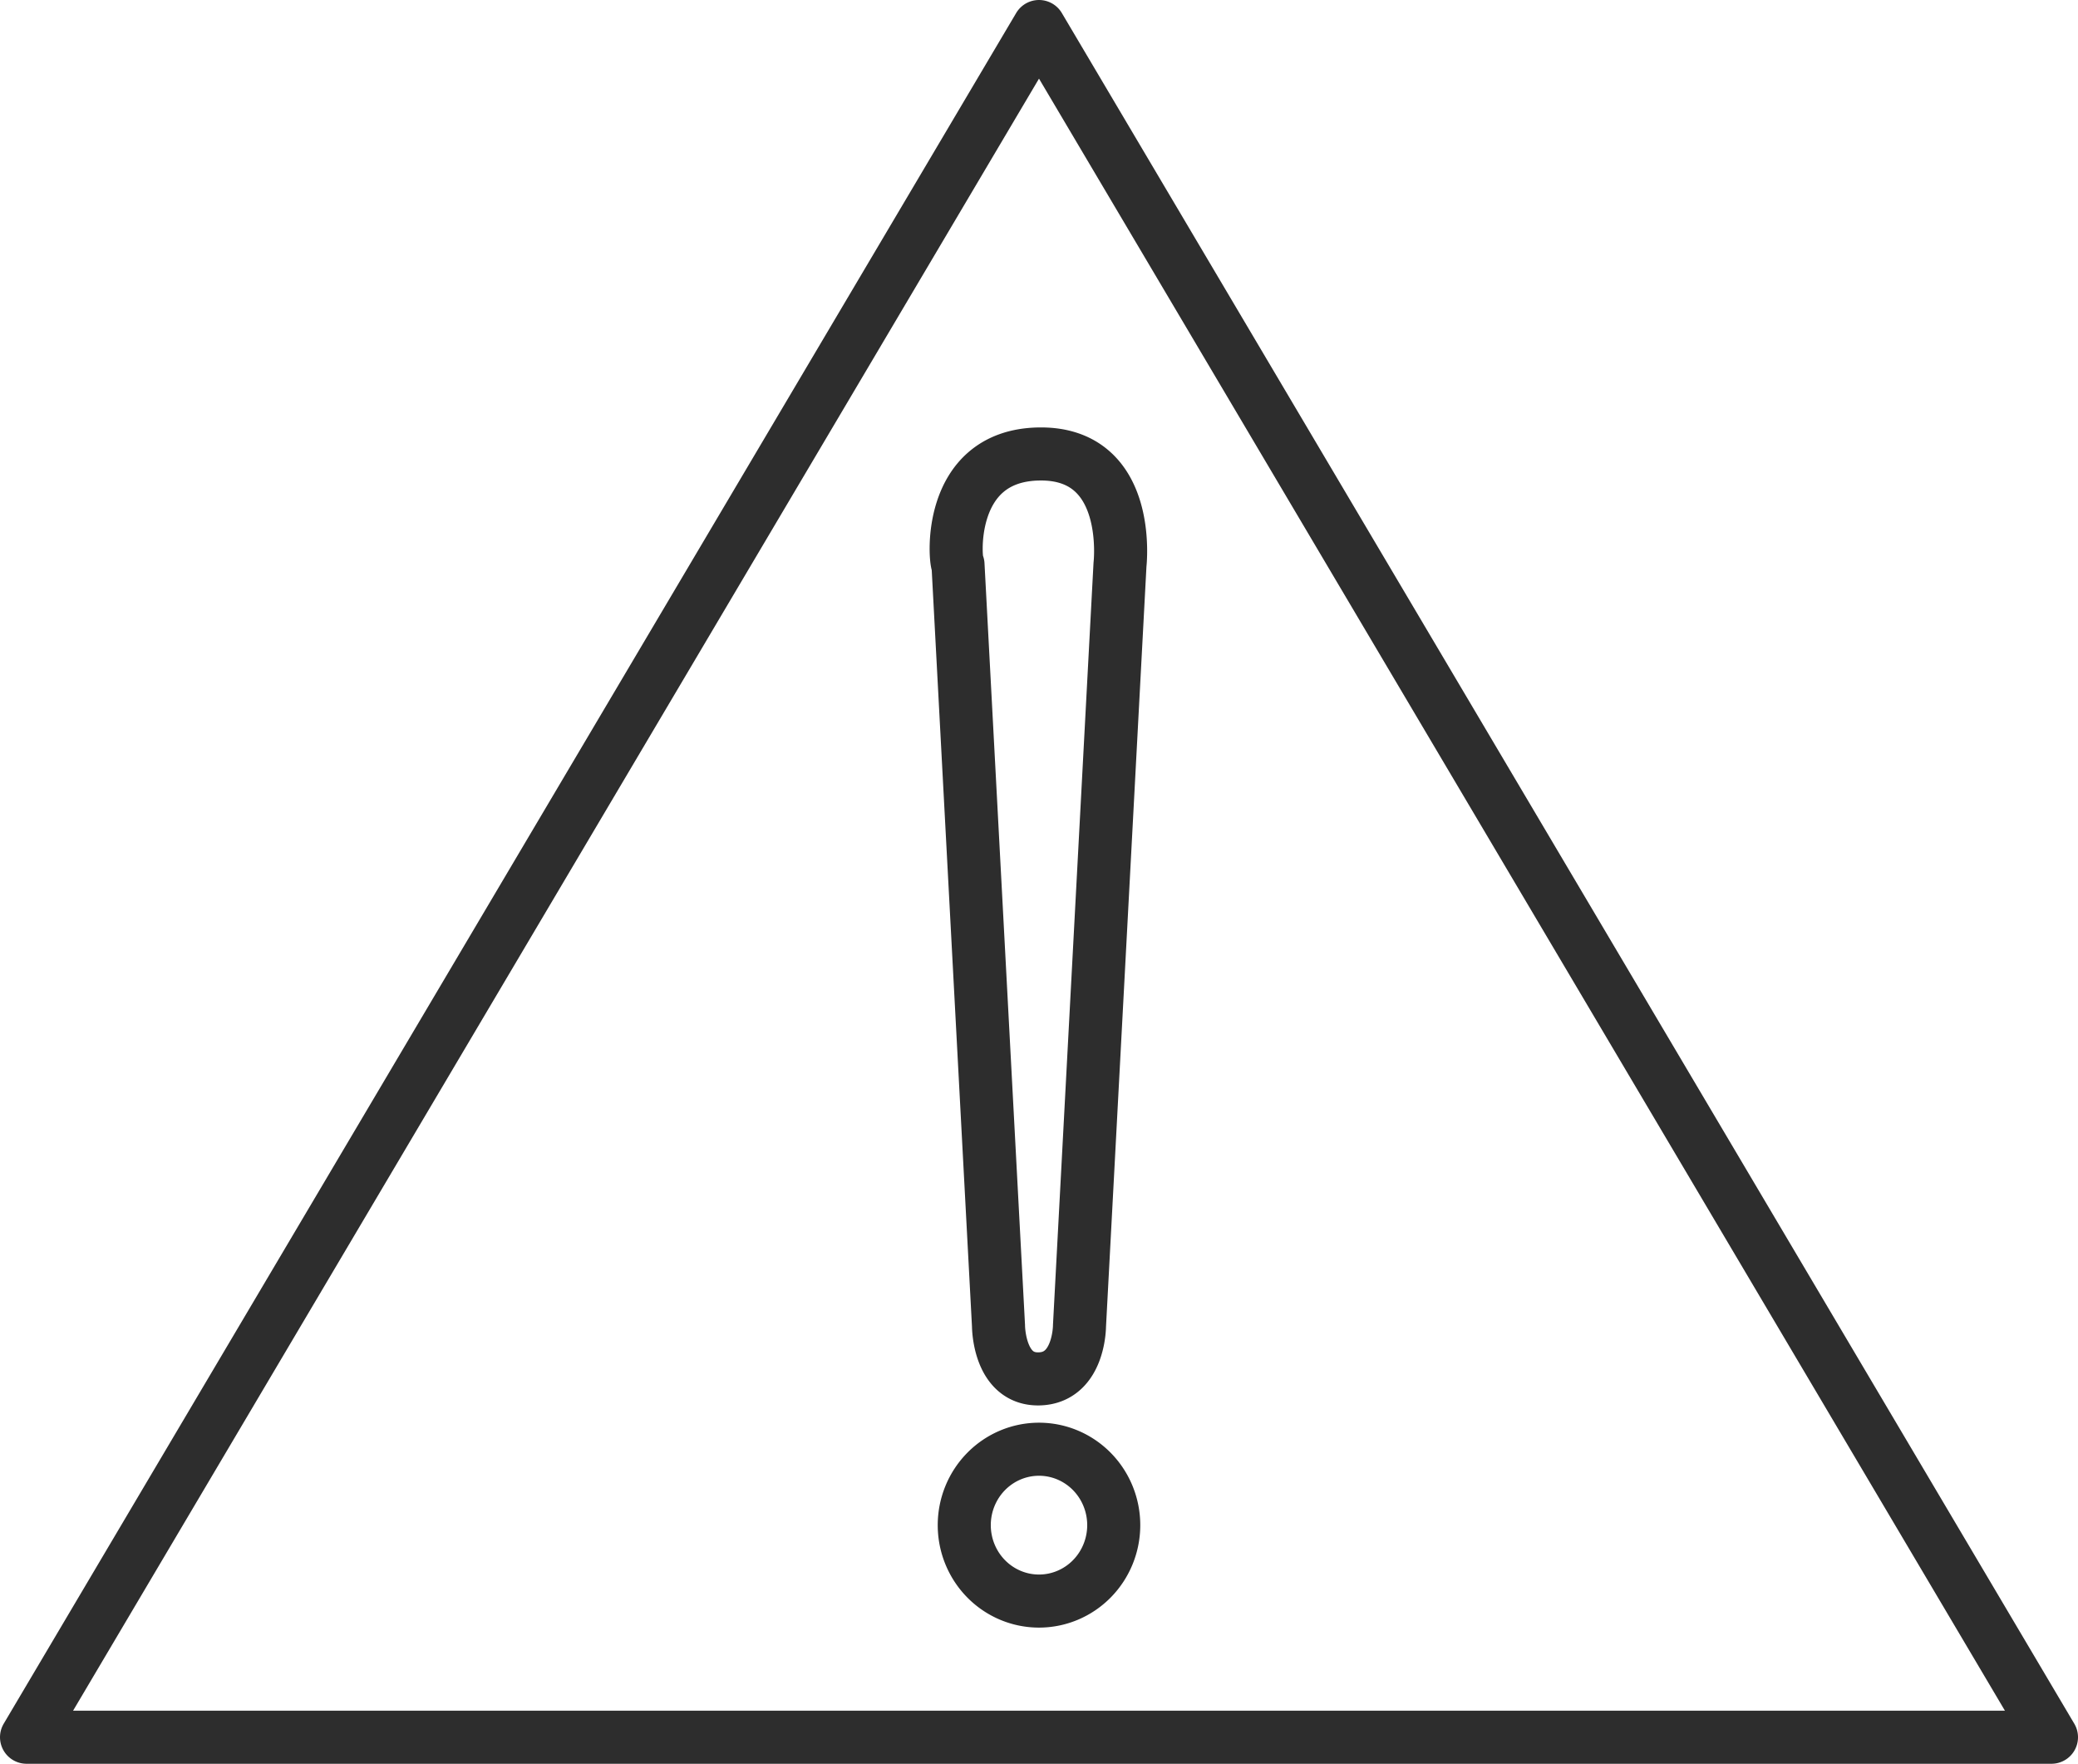 <?xml version="1.0" encoding="UTF-8" standalone="no"?>
<!-- Created with Inkscape (http://www.inkscape.org/) -->

<svg
   width="428.077"
   height="363.302"
   viewBox="0 0 111.3 94.459"
   version="1.1"
   id="svg1"
   xmlns="http://www.w3.org/2000/svg"
   xmlns:svg="http://www.w3.org/2000/svg">
  <defs
     id="defs1" />
  <g
     id="g182"
     style="display:inline"
     transform="translate(-9.35,-15.42)">
    <path
       id="rect369"
       style="fill:none;stroke:#2d2d2d;stroke-width:2.842;stroke-linecap:round;stroke-linejoin:round;paint-order:markers fill stroke"
       d="m 60.662,45.661 c -0.159,-0.015 -0.705,-5.844 4.338,-5.928 5.043,-0.084 4.338,5.928 4.338,5.928 l -2.169,40.763 c 0,0 0,2.796 -2.169,2.843 -2.169,0.047 -2.169,-2.843 -2.169,-2.843 z M 10.771,108.458 H 119.229 L 65,16.841 Z M 69.003,97.1 a 4.003,4.066 0 0 1 -4.003,4.066 4.003,4.066 0 0 1 -4.003,-4.066 4.003,4.066 0 0 1 4.003,-4.066 4.003,4.066 0 0 1 4.003,4.066 z" />
  </g>
</svg>
